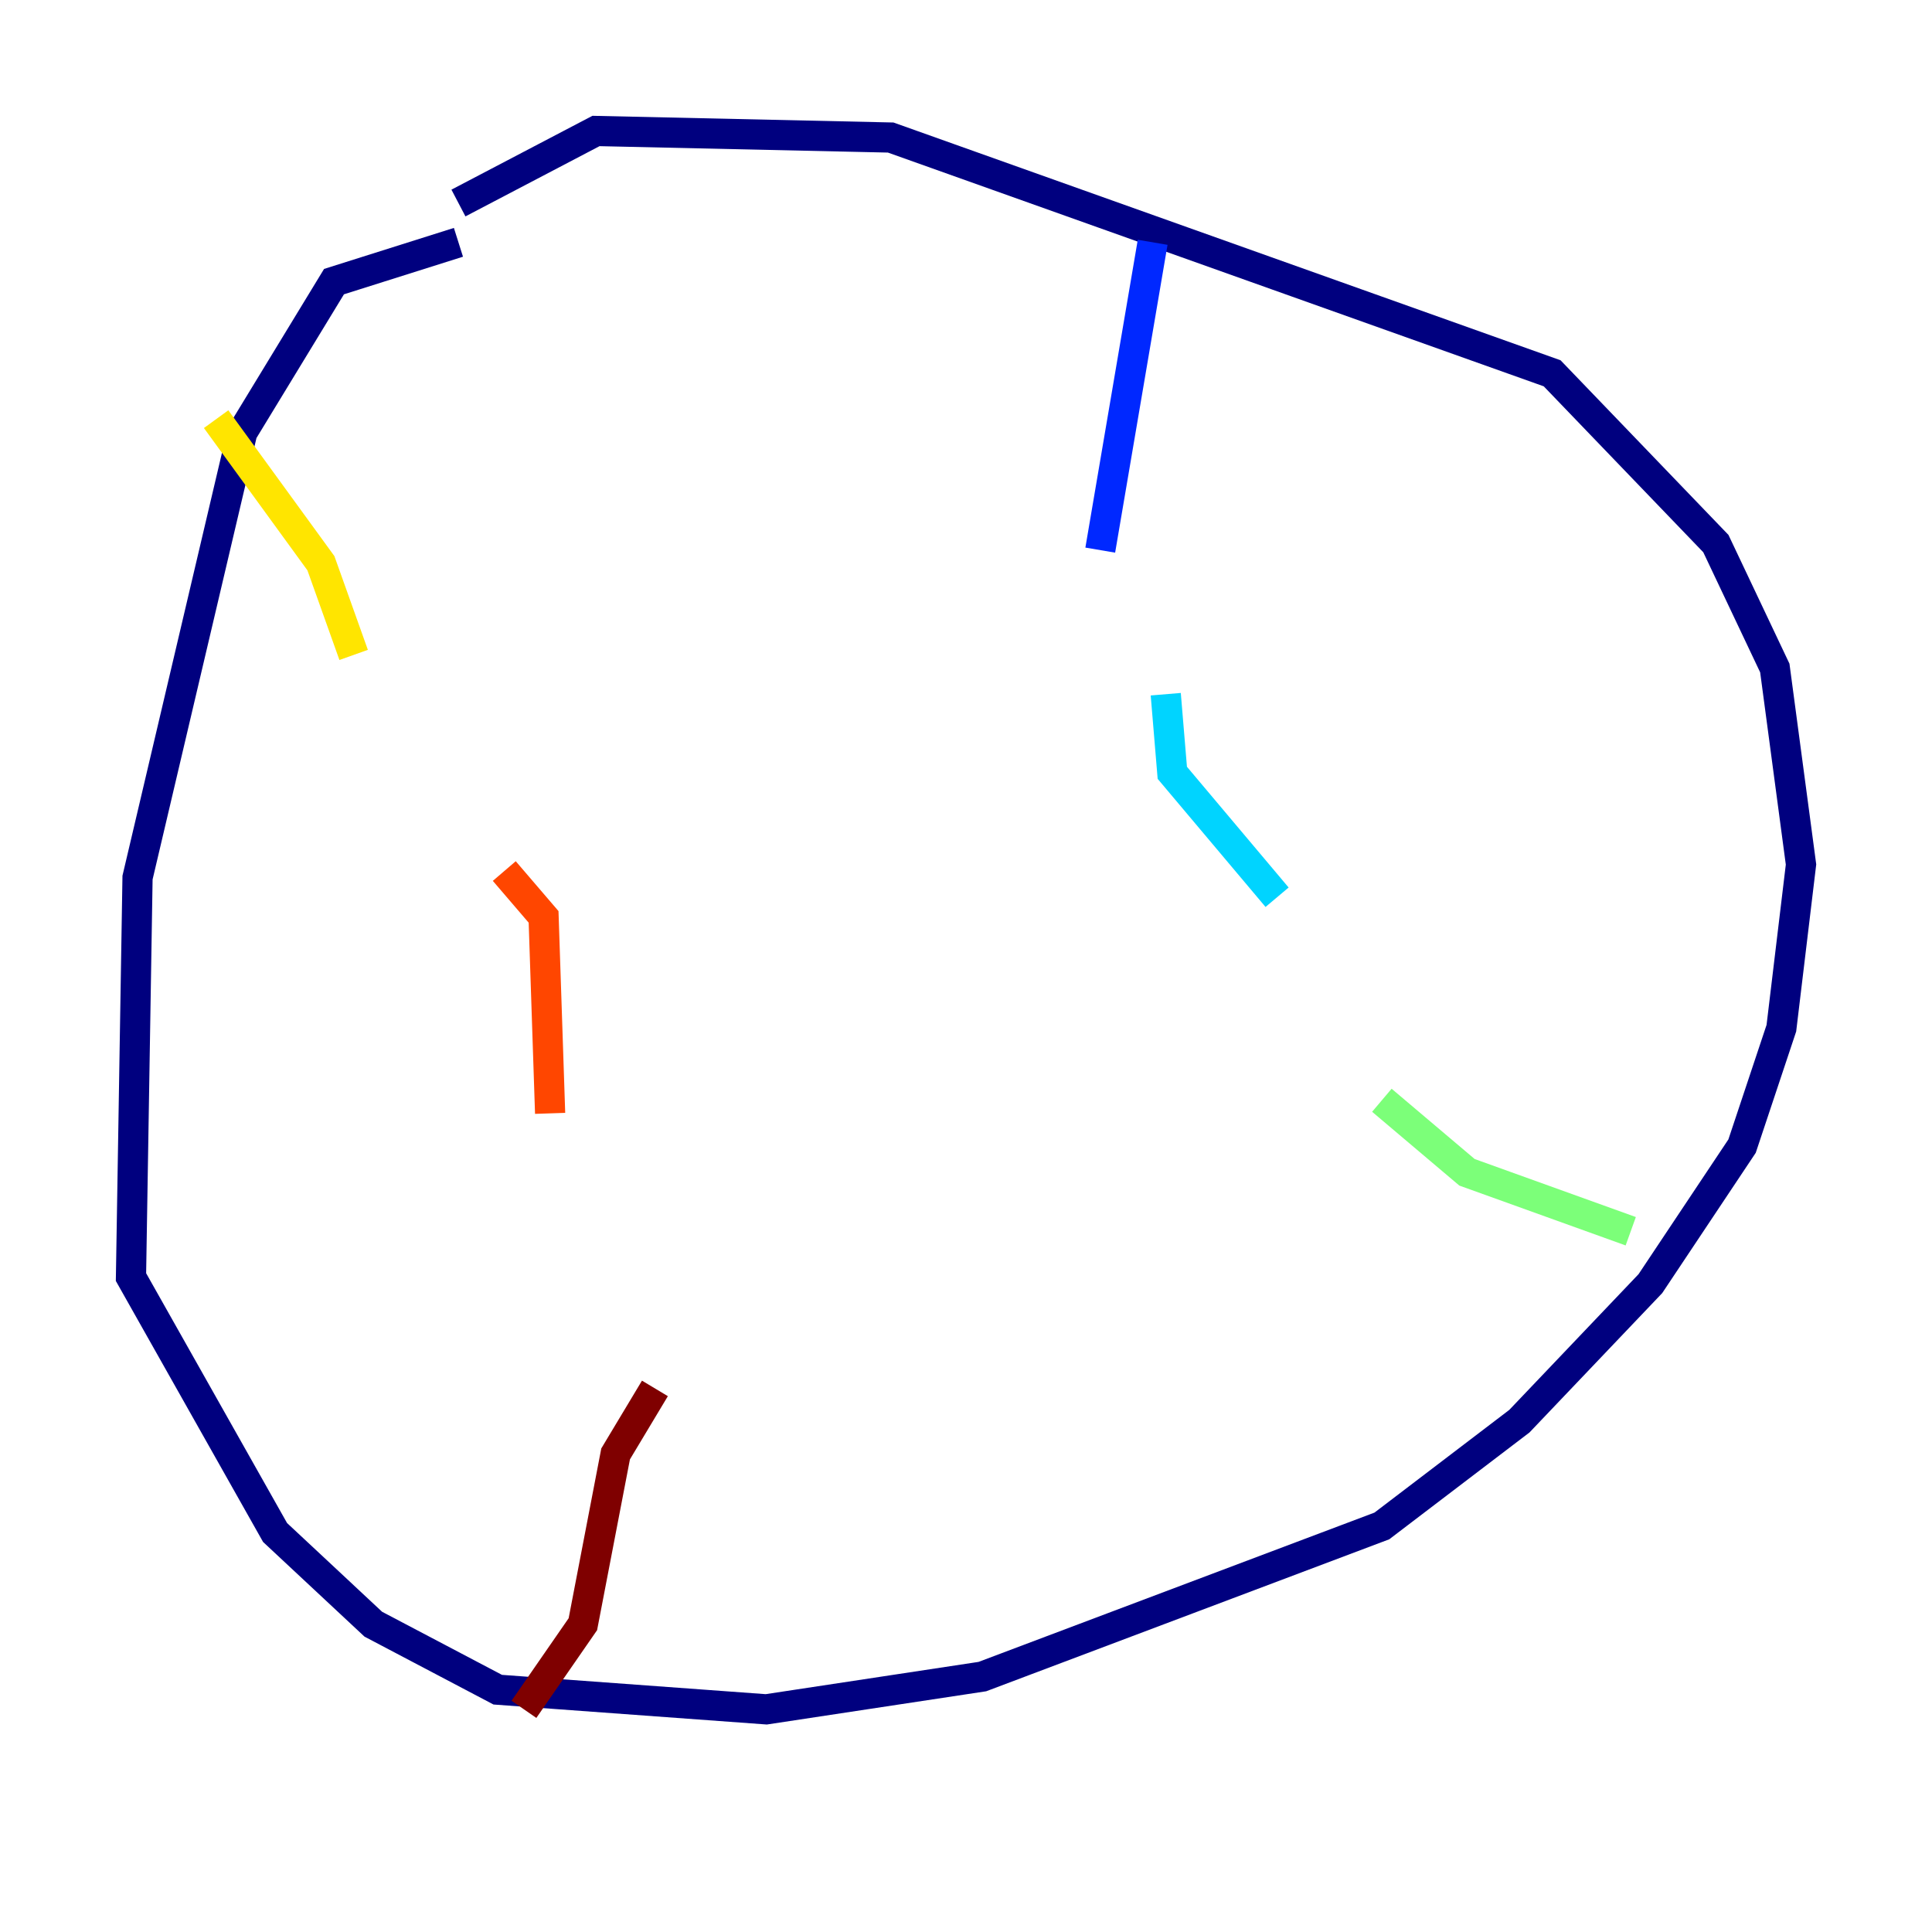 <?xml version="1.0" encoding="utf-8" ?>
<svg baseProfile="tiny" height="128" version="1.2" viewBox="0,0,128,128" width="128" xmlns="http://www.w3.org/2000/svg" xmlns:ev="http://www.w3.org/2001/xml-events" xmlns:xlink="http://www.w3.org/1999/xlink"><defs /><polyline fill="none" points="30.373,16.054 22.129,18.658 16.054,28.637 9.112,58.142 8.678,84.61 18.224,101.532 24.732,107.607 32.976,111.946 50.766,113.248 65.085,111.078 91.552,101.098 100.664,94.156 109.342,85.044 115.417,75.932 118.02,68.122 119.322,57.275 117.586,44.258 113.681,36.014 102.834,24.732 59.01,9.112 39.485,8.678 30.373,13.451" stroke="#00007f" stroke-width="2" /><polyline fill="none" points="76.366,16.054 72.895,36.447" stroke="#0028ff" stroke-width="2" /><polyline fill="none" points="77.234,45.993 77.668,51.2 84.61,59.444" stroke="#00d4ff" stroke-width="2" /><polyline fill="none" points="91.552,72.895 97.193,77.668 108.041,81.573" stroke="#7cff79" stroke-width="2" /><polyline fill="none" points="14.319,27.77 21.261,37.315 23.43,43.39" stroke="#ffe500" stroke-width="2" /><polyline fill="none" points="33.41,57.709 36.014,60.746 36.447,73.763" stroke="#ff4600" stroke-width="2" /><polyline fill="none" points="43.39,91.986 40.786,96.325 38.617,107.607 34.712,113.248" stroke="#7f0000" stroke-width="2" /></svg>